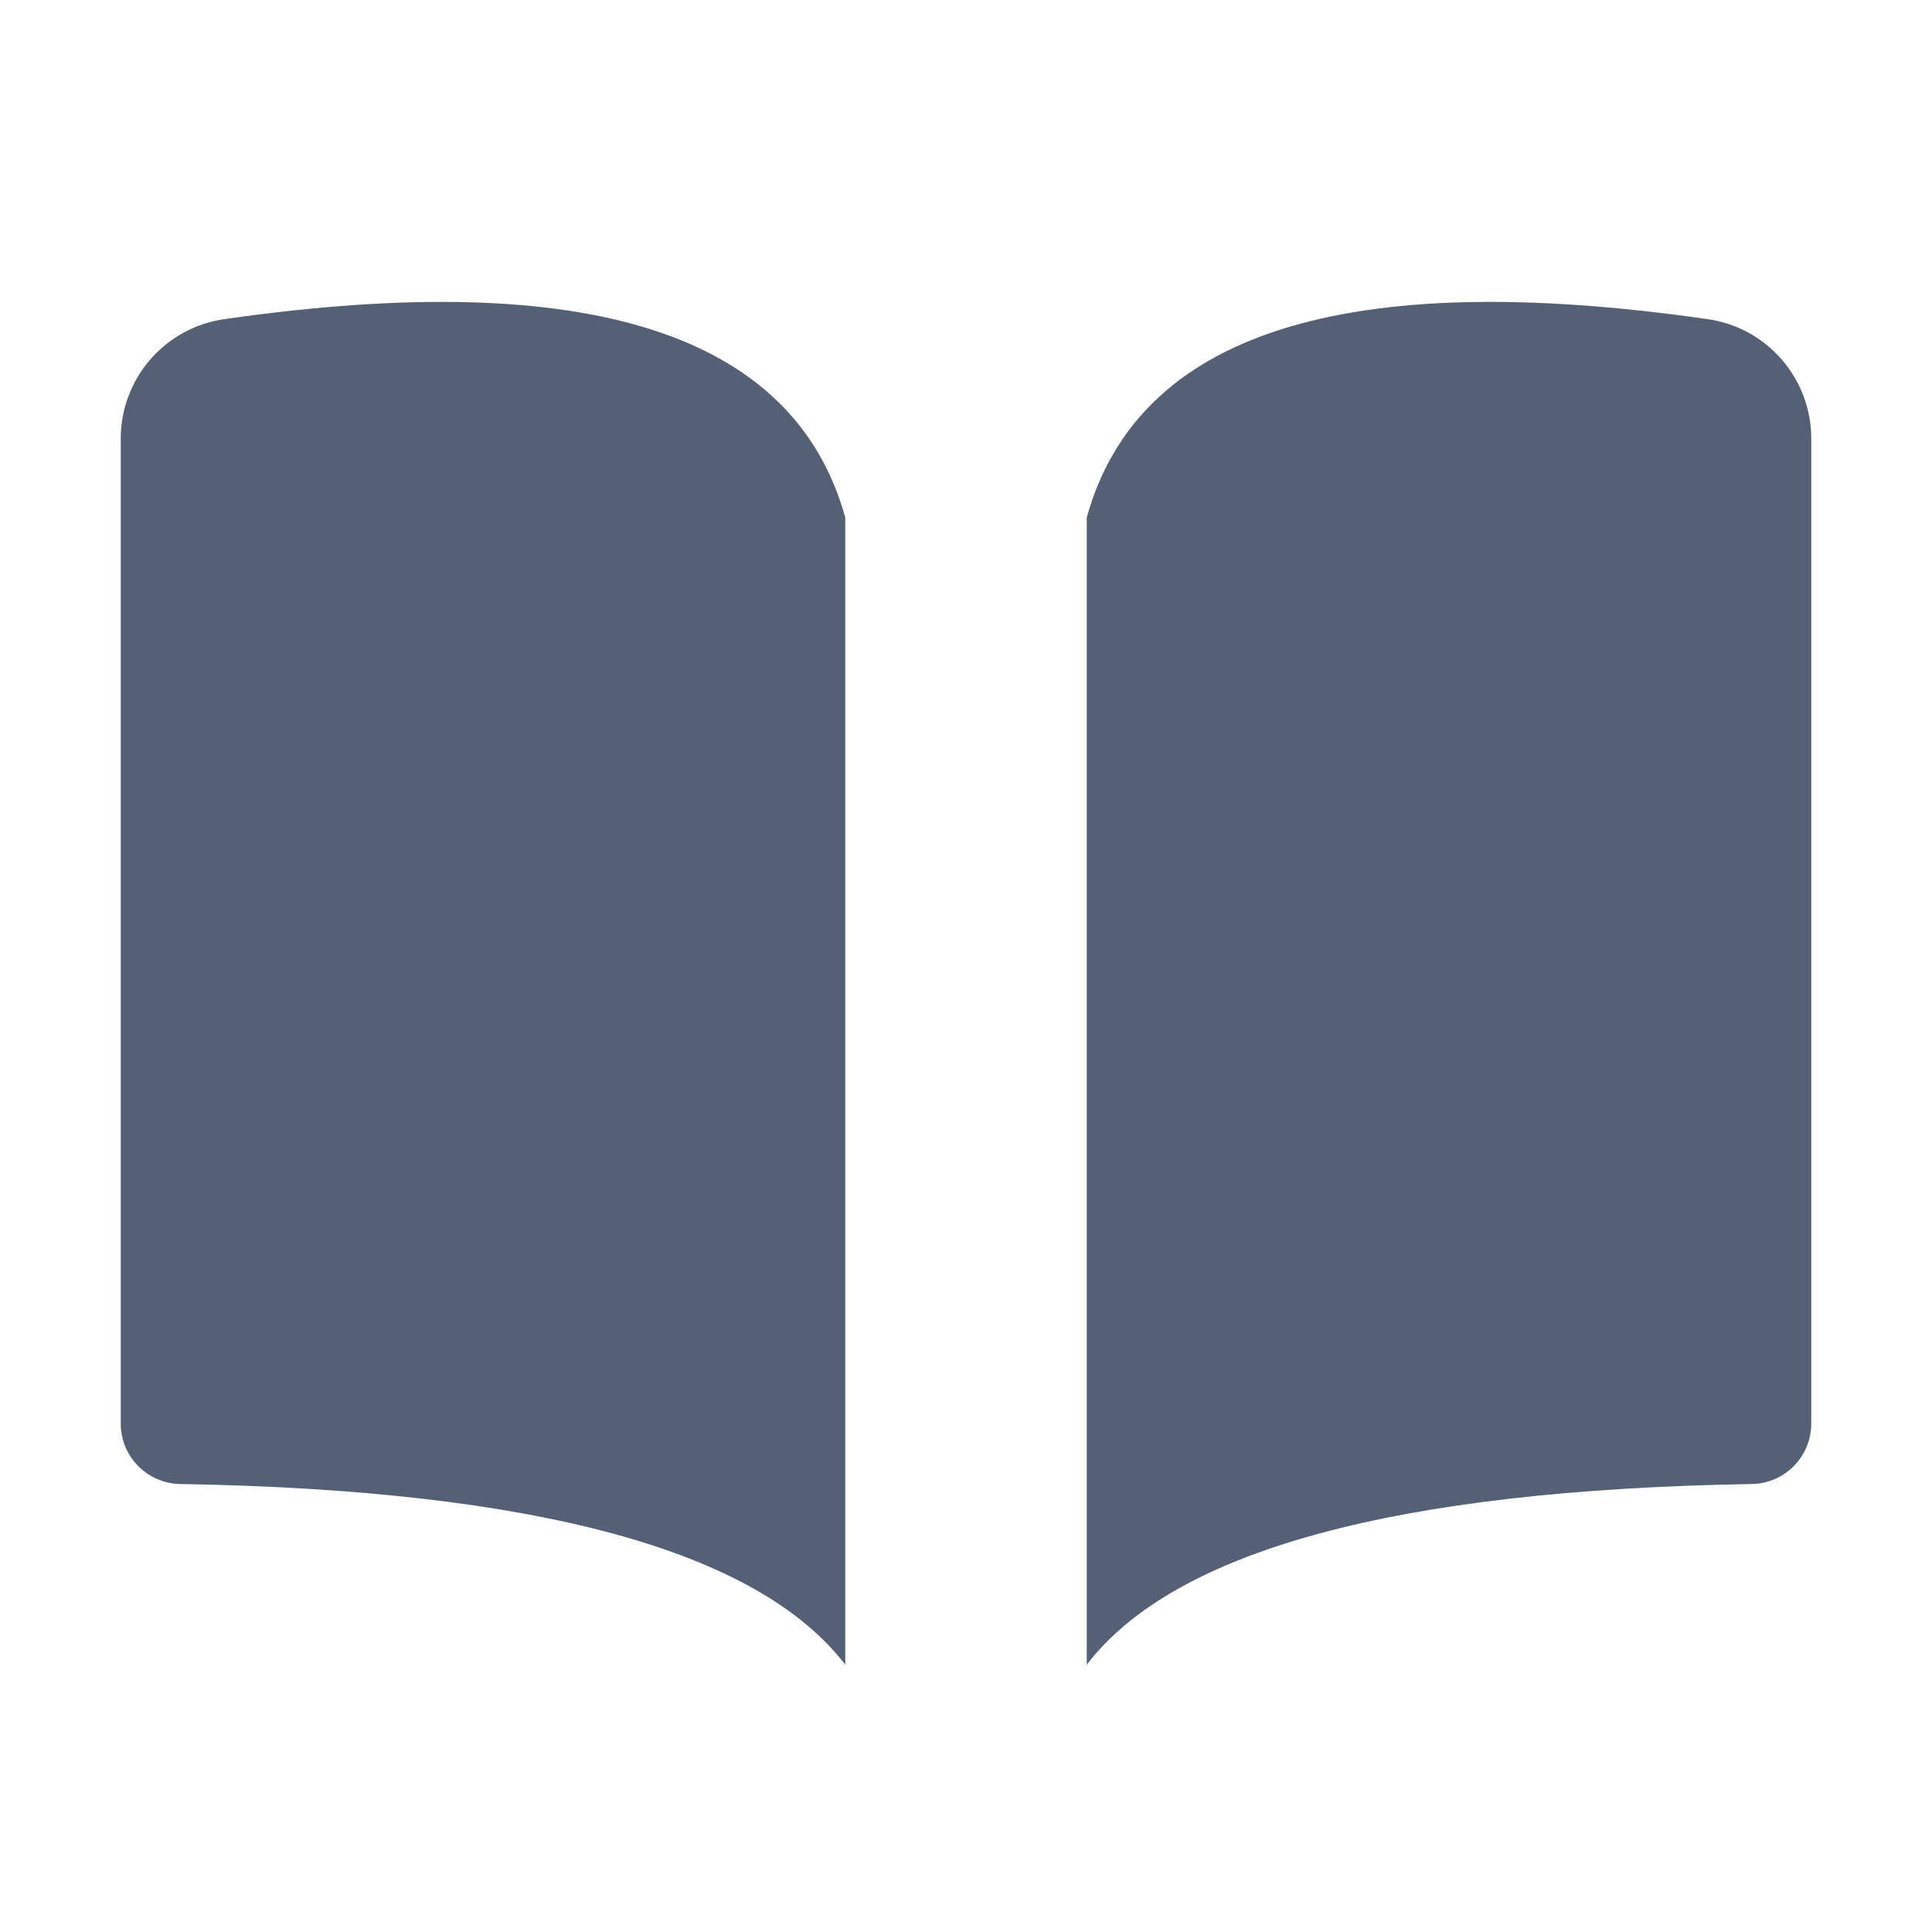 <?xml version="1.0" encoding="UTF-8"?>
<svg width="16px" height="16px" viewBox="0 0 16 16" version="1.1" xmlns="http://www.w3.org/2000/svg" xmlns:xlink="http://www.w3.org/1999/xlink">
    <!-- Generator: Sketch 56.3 (81716) - https://sketch.com -->
    <title>category_reading</title>
    <desc>Created with Sketch.</desc>
    <g id="category_reading" stroke="none" stroke-width="1" fill="none" fill-rule="evenodd">
        <path d="M1.858,2.643 C4.863,2.211 6.577,2.759 7,4.286 L7,13.786 C6.271,12.837 4.435,12.339 1.492,12.29 C1.219,12.285 1,12.063 1,11.79 L1,3.632 C1,3.135 1.366,2.713 1.858,2.643 Z" id="矩形" fill="#536076"></path>
        <path d="M9.858,2.643 C12.863,2.211 14.577,2.759 15,4.286 L15,13.786 C14.271,12.837 12.435,12.339 9.492,12.29 C9.219,12.285 9,12.063 9,11.79 L9,3.632 C9,3.135 9.366,2.713 9.858,2.643 Z" id="矩形" fill="#536076" transform="translate(12, 8.143) scale(-1, 1) translate(-12, -8.143) "></path>
    </g>
</svg>